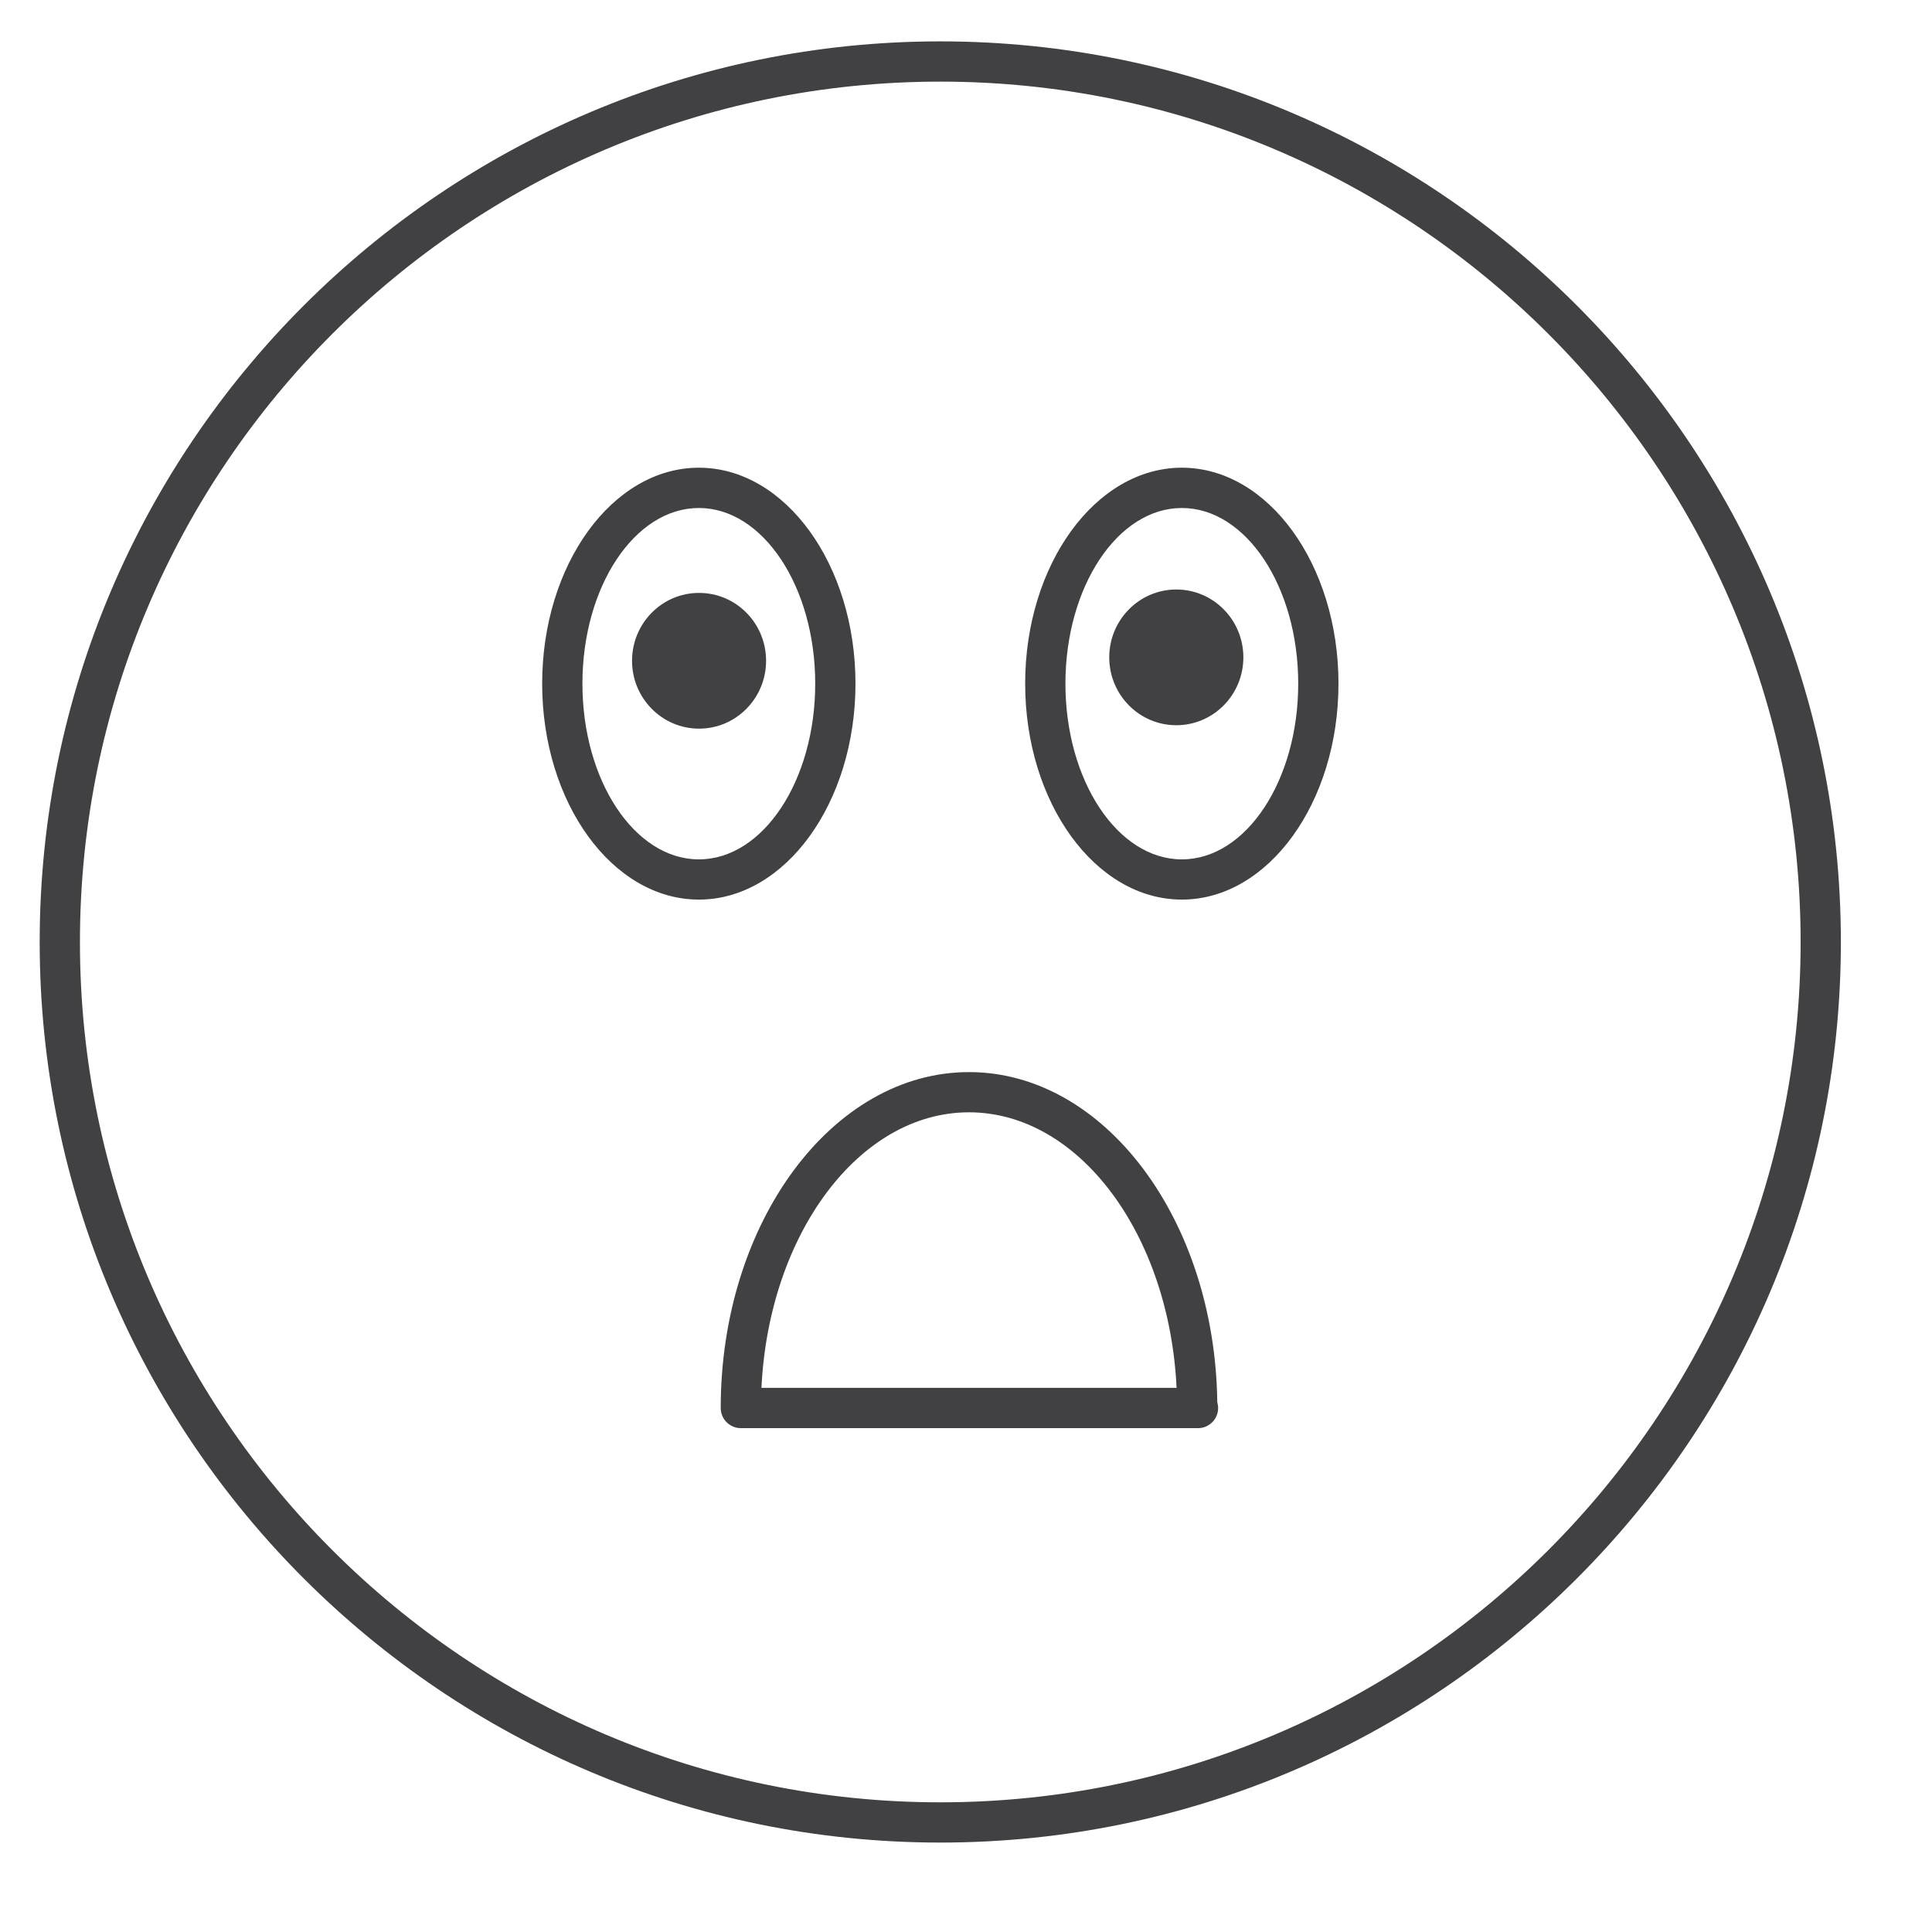 <?xml version="1.0" encoding="utf-8"?>
<!-- Generator: Adobe Illustrator 16.0.0, SVG Export Plug-In . SVG Version: 6.00 Build 0)  -->
<!DOCTYPE svg PUBLIC "-//W3C//DTD SVG 1.1//EN" "http://www.w3.org/Graphics/SVG/1.1/DTD/svg11.dtd">
<svg version="1.1" id="Layer_1" xmlns="http://www.w3.org/2000/svg" xmlns:xlink="http://www.w3.org/1999/xlink" x="0px" y="0px"
	 width="48px" height="48px" viewBox="0 0 48 48" enable-background="new 0 0 48 48" xml:space="preserve">
<g>
	<path fill="#414042" d="M23.363,1.028c-12.338,0-22.377,10.038-22.377,22.377c0,12.337,10.039,22.373,22.377,22.373
		s22.373-10.036,22.373-22.373C45.736,11.066,35.701,1.028,23.363,1.028z M23.363,44.778c-11.787,0-21.377-9.588-21.377-21.373
		c0-11.787,9.59-21.377,21.377-21.377c11.785,0,21.373,9.59,21.373,21.377C44.736,35.19,35.148,44.778,23.363,44.778z"/>
	<path fill="#414042" d="M24.074,26.636c-3.4,0-6.168,3.744-6.168,8.346c0,0.276,0.225,0.5,0.5,0.5h11.338c0.006,0,0.014,0,0.02,0
		c0.275,0,0.5-0.224,0.5-0.5c0-0.05-0.008-0.098-0.021-0.144C30.186,30.302,27.441,26.636,24.074,26.636z M18.918,34.481
		c0.182-3.818,2.426-6.846,5.156-6.846c2.732,0,4.977,3.027,5.158,6.846H18.918z"/>
	<path fill="#414042" d="M29.363,11.62c-2.146,0-3.893,2.407-3.893,5.365s1.746,5.365,3.893,5.365c2.145,0,3.891-2.407,3.891-5.365
		S31.508,11.62,29.363,11.62z M29.363,21.351c-1.596,0-2.893-1.958-2.893-4.365s1.297-4.365,2.893-4.365
		c1.594,0,2.891,1.958,2.891,4.365S30.957,21.351,29.363,21.351z"/>
	<path fill="#414042" d="M21.254,16.985c0-2.958-1.745-5.365-3.891-5.365c-2.146,0-3.893,2.407-3.893,5.365s1.746,5.365,3.893,5.365
		C19.509,22.351,21.254,19.943,21.254,16.985z M17.363,21.351c-1.596,0-2.893-1.958-2.893-4.365s1.297-4.365,2.893-4.365
		c1.594,0,2.891,1.958,2.891,4.365S18.957,21.351,17.363,21.351z"/>
	<ellipse fill="#414042" cx="29.225" cy="16.332" rx="1.666" ry="1.686"/>
	<path fill="#414042" d="M17.367,14.731c-0.918,0-1.664,0.753-1.664,1.686c0,0.93,0.746,1.686,1.664,1.686
		c0.922,0,1.666-0.756,1.666-1.686C19.033,15.484,18.289,14.731,17.367,14.731z"/>
</g>
</svg>
